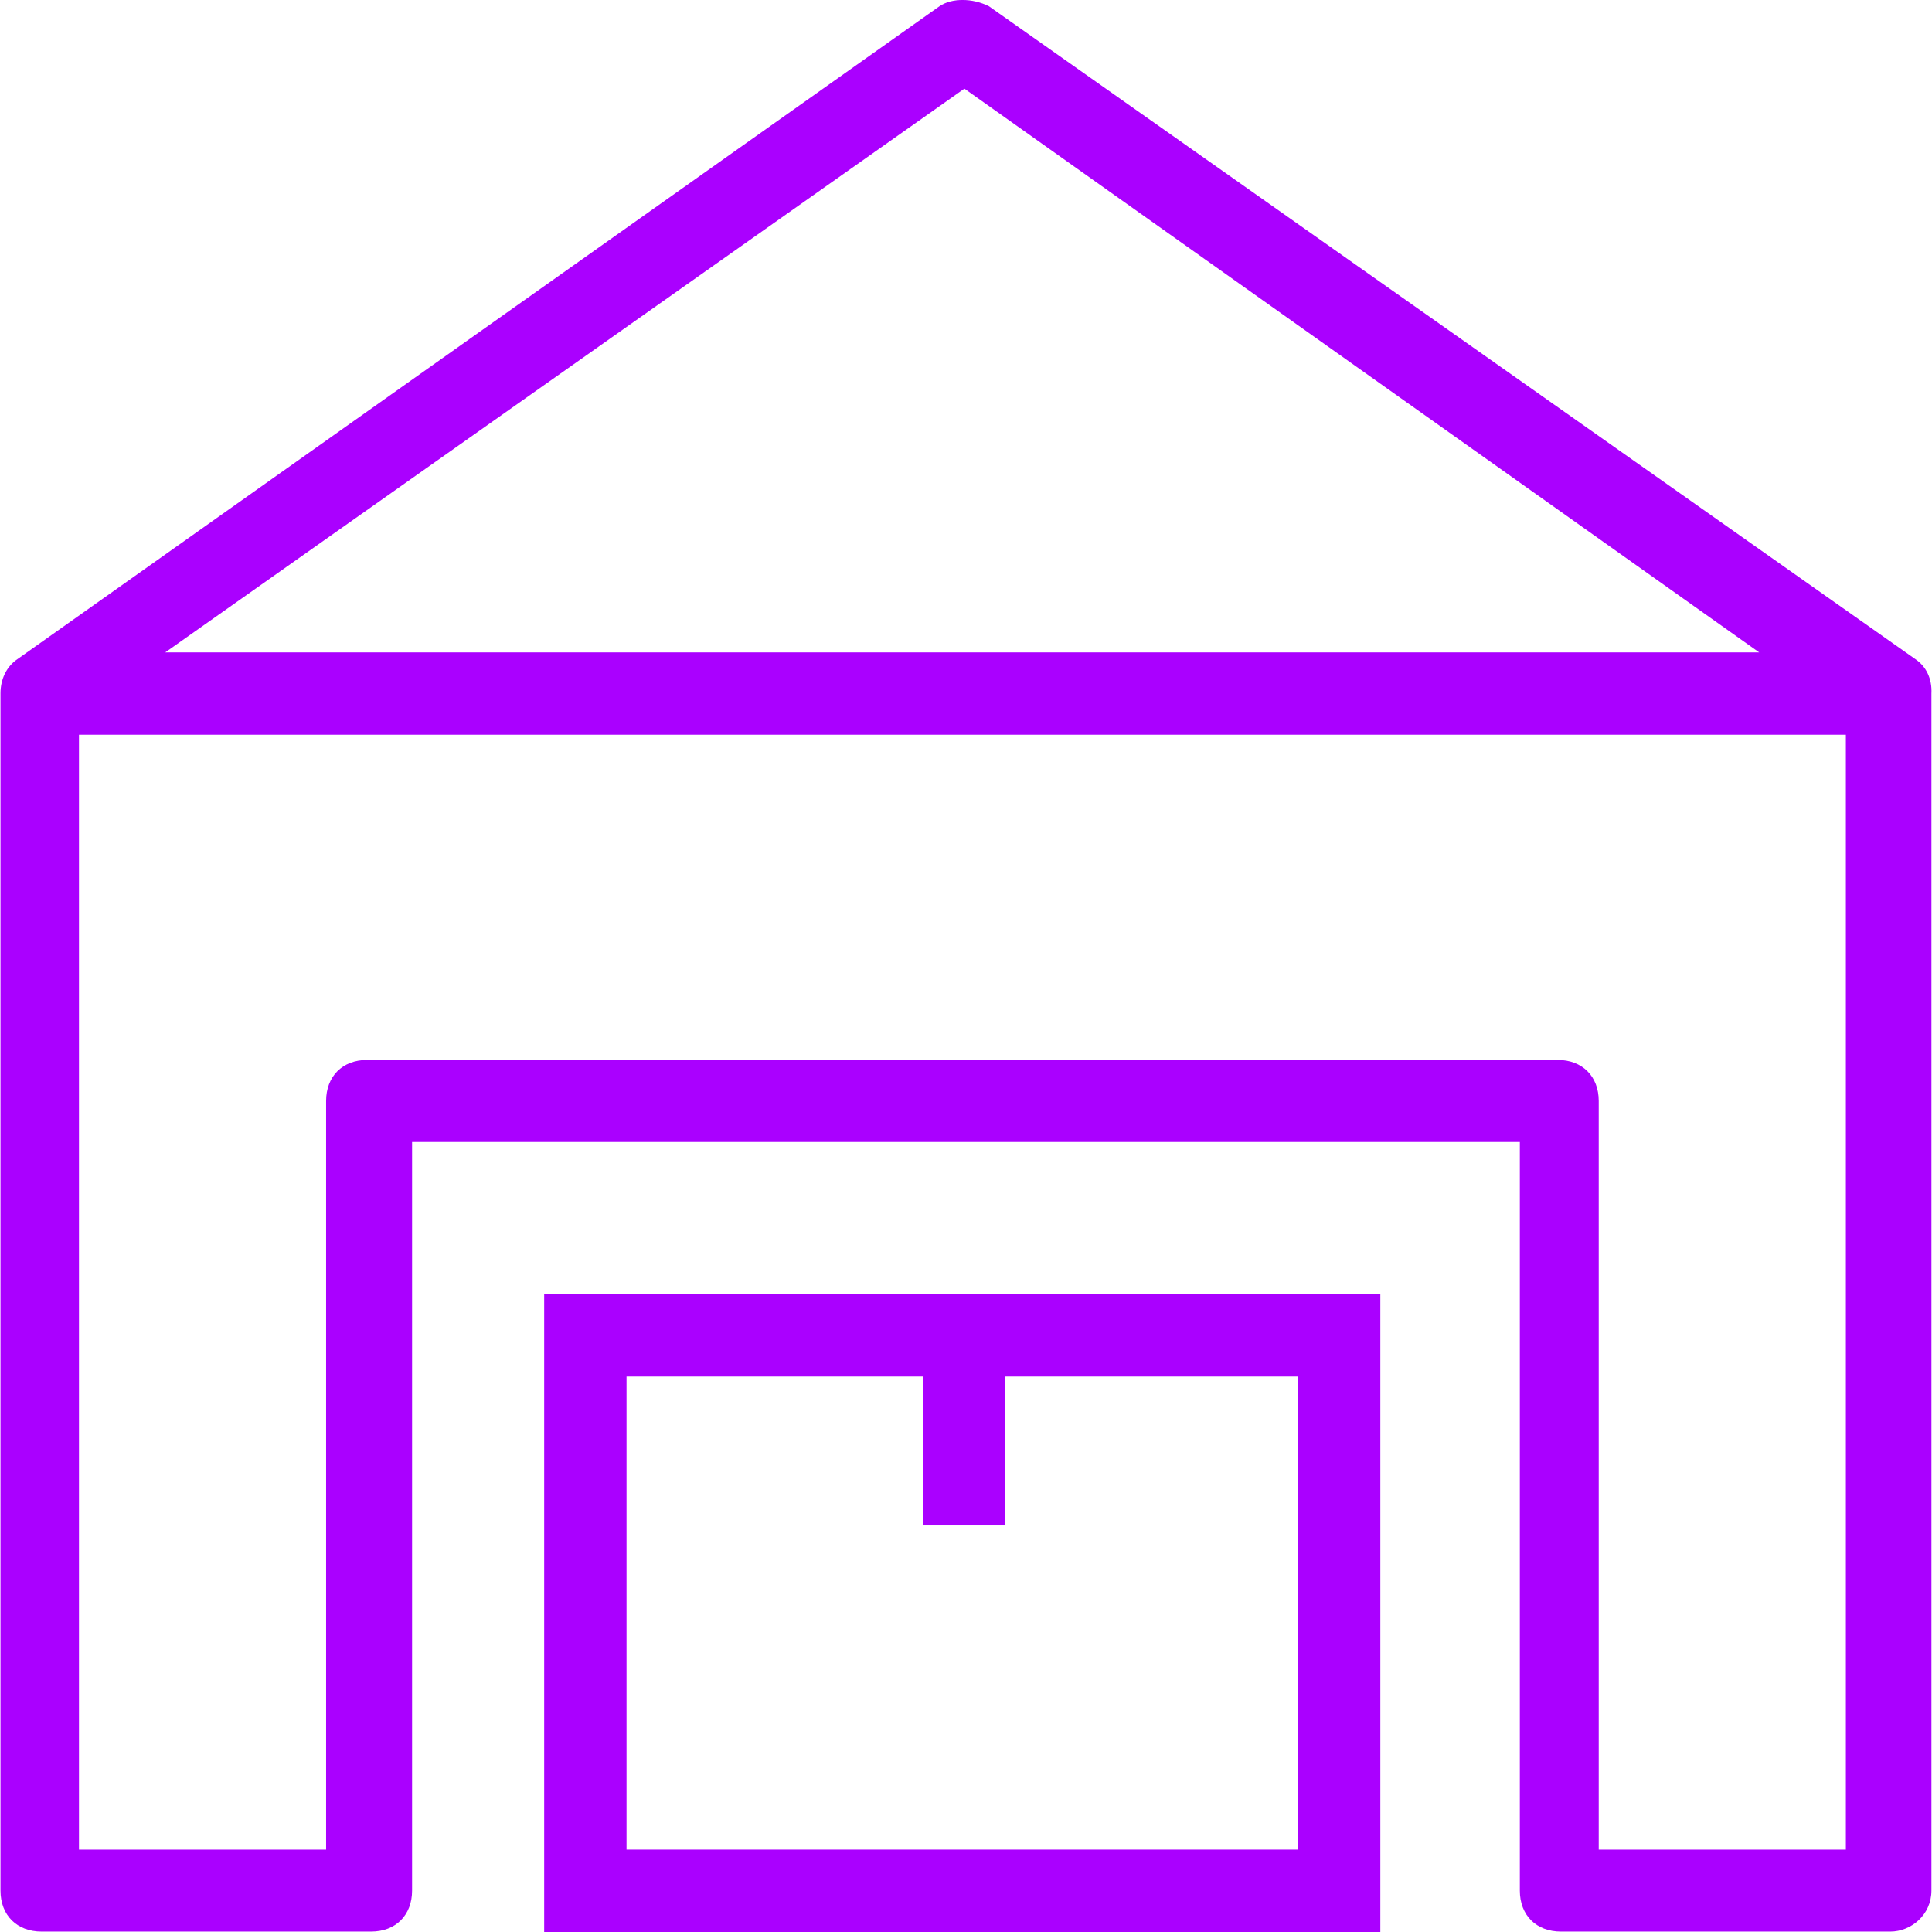 <svg width="24" height="24" viewBox="0 0 24 24" fill="none" xmlns="http://www.w3.org/2000/svg">
<g clip-path="url(#clip0_18_12810)">
<path d="M23.792 8.187L12.284 0.077C12.078 -0.026 11.823 -0.026 11.671 0.077L0.197 8.202C0.08 8.29 0.006 8.437 0.006 8.613V23.486C0.006 23.794 0.212 23.995 0.516 23.995H4.61C4.918 23.995 5.119 23.789 5.119 23.486V14.186H18.88V23.486C18.88 23.794 19.086 23.995 19.39 23.995H23.484C23.738 23.995 23.993 23.789 23.993 23.486V8.618C24.003 8.427 23.924 8.275 23.792 8.187ZM11.98 1.101L21.853 8.104H2.053L11.98 1.101ZM22.93 22.977H19.86V13.677C19.86 13.368 19.654 13.167 19.35 13.167H4.561C4.252 13.167 4.051 13.373 4.051 13.677V22.977H0.981V9.127H22.93V22.977Z" fill="#AA00FF"/>
<path d="M6.76 24H17.147V16.076H6.76V24ZM7.783 17.1H11.466V18.941H12.489V17.1H16.123V22.977H7.783V17.1Z" fill="#AA00FF"/>
</g>
<defs>
<clipPath id="clip0_18_12810">
<rect width="24" height="24" fill="white"/>
</clipPath>
</defs>
</svg>
